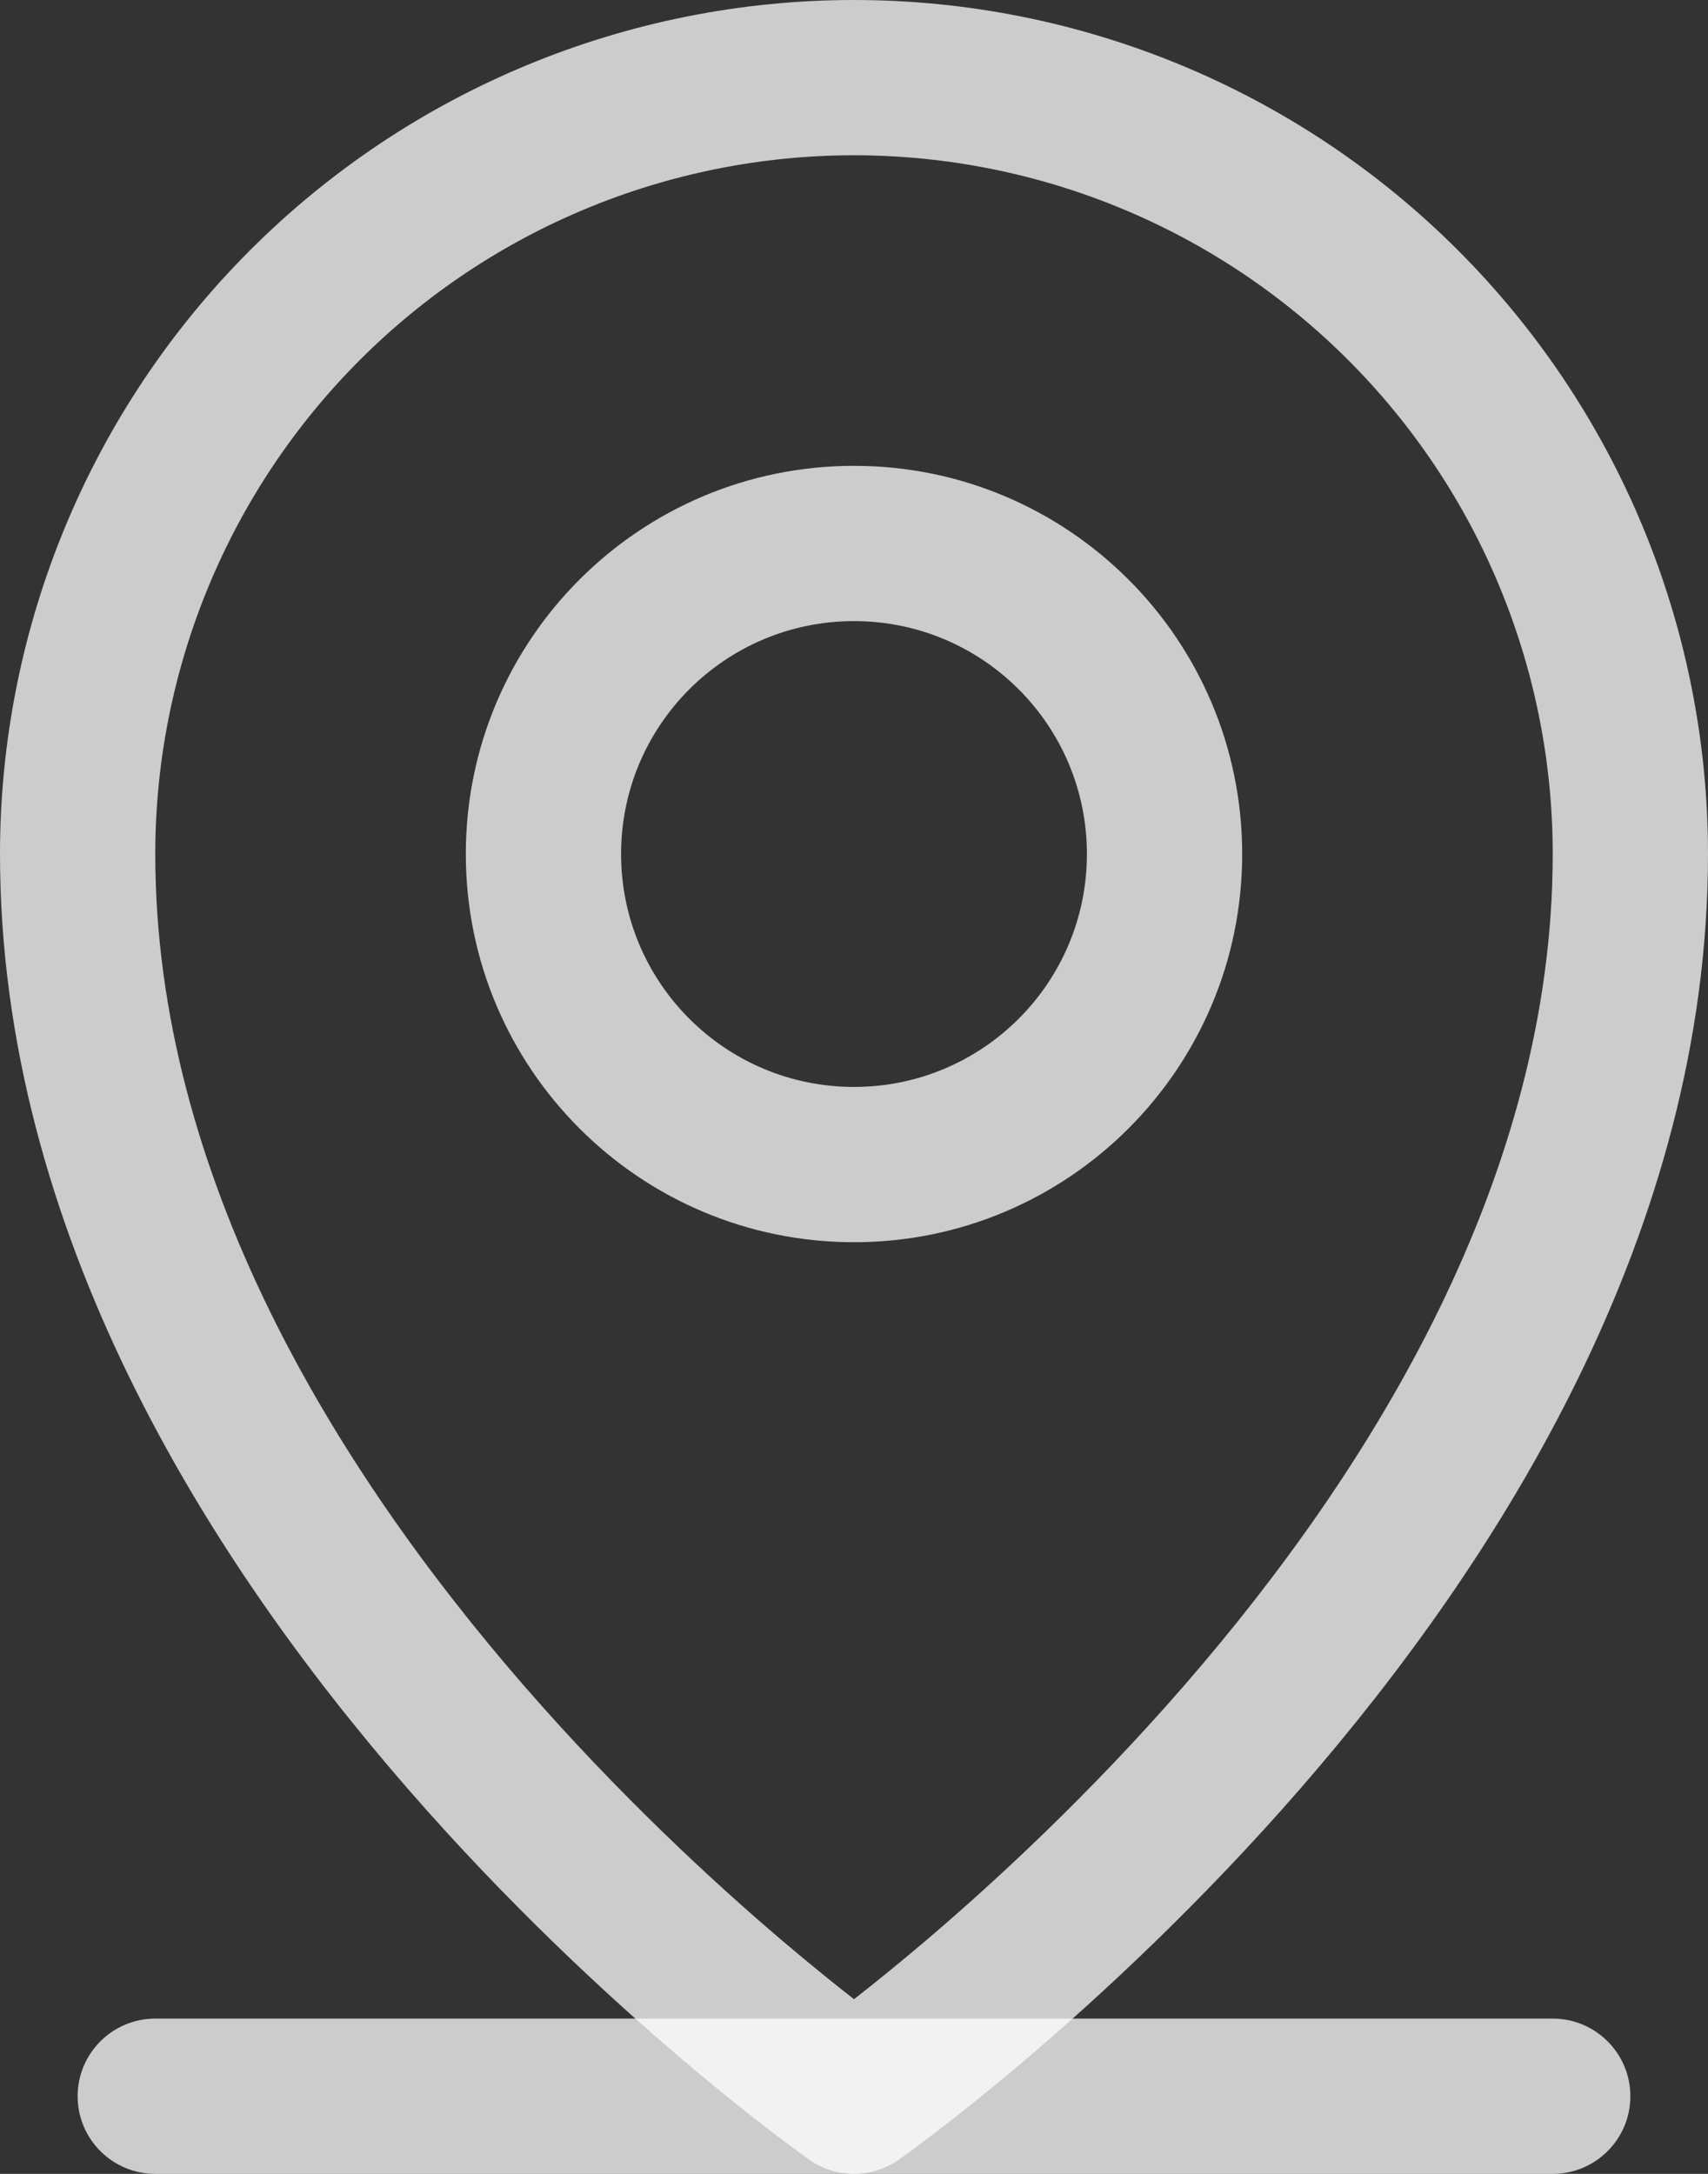 <svg width="22" height="28" viewBox="0 0 22 28" fill="none" xmlns="http://www.w3.org/2000/svg">
<rect x="0" y="0" width="22" height="28" fill="#333333" stroke="none"/>
<path fill-rule="evenodd" clip-rule="evenodd" d="M1 27C1 26.448 1.448 26 2 26H20C20.552 26 21 26.448 21 27C21 27.552 20.552 28 20 28H2C1.448 28 1 27.552 1 27Z" fill="white" fill-opacity="0.75"/>
<path fill-rule="evenodd" clip-rule="evenodd" d="M11 8C9.343 8 8 9.343 8 11C8 12.657 9.343 14 11 14C12.657 14 14 12.657 14 11C14 9.343 12.657 8 11 8ZM6 11C6 8.239 8.239 6 11 6C13.761 6 16 8.239 16 11C16 13.761 13.761 16 11 16C8.239 16 6 13.761 6 11Z" fill="white" fill-opacity="0.75"/>
<path fill-rule="evenodd" clip-rule="evenodd" d="M11 2C8.613 2 6.324 2.948 4.636 4.636C2.948 6.324 2 8.613 2 11C2 15.14 4.312 18.91 6.755 21.719C7.964 23.109 9.175 24.23 10.085 25.004C10.445 25.309 10.756 25.56 11 25.75C11.244 25.56 11.555 25.309 11.915 25.004C12.825 24.23 14.036 23.109 15.245 21.719C17.688 18.91 20 15.14 20 11C20 8.613 19.052 6.324 17.364 4.636C15.676 2.948 13.387 2 11 2ZM11 27C10.427 27.819 10.426 27.819 10.426 27.819L10.425 27.818L10.423 27.817L10.415 27.811L10.39 27.793C10.368 27.778 10.338 27.756 10.298 27.727C10.219 27.669 10.106 27.585 9.963 27.476C9.677 27.258 9.273 26.938 8.79 26.528C7.824 25.707 6.536 24.516 5.245 23.031C2.688 20.09 0 15.86 0 11C0 8.083 1.159 5.285 3.222 3.222C5.285 1.159 8.083 0 11 0C13.917 0 16.715 1.159 18.778 3.222C20.841 5.285 22 8.083 22 11C22 15.86 19.312 20.09 16.755 23.031C15.464 24.516 14.175 25.707 13.21 26.528C12.727 26.938 12.322 27.258 12.037 27.476C11.894 27.585 11.781 27.669 11.702 27.727C11.662 27.756 11.632 27.778 11.61 27.793L11.585 27.811L11.577 27.817L11.575 27.818L11.574 27.819C11.574 27.819 11.573 27.819 11 27ZM11 27L11.574 27.819C11.23 28.06 10.77 28.06 10.426 27.819L11 27Z" fill="white" fill-opacity="0.75"/>
</svg>
